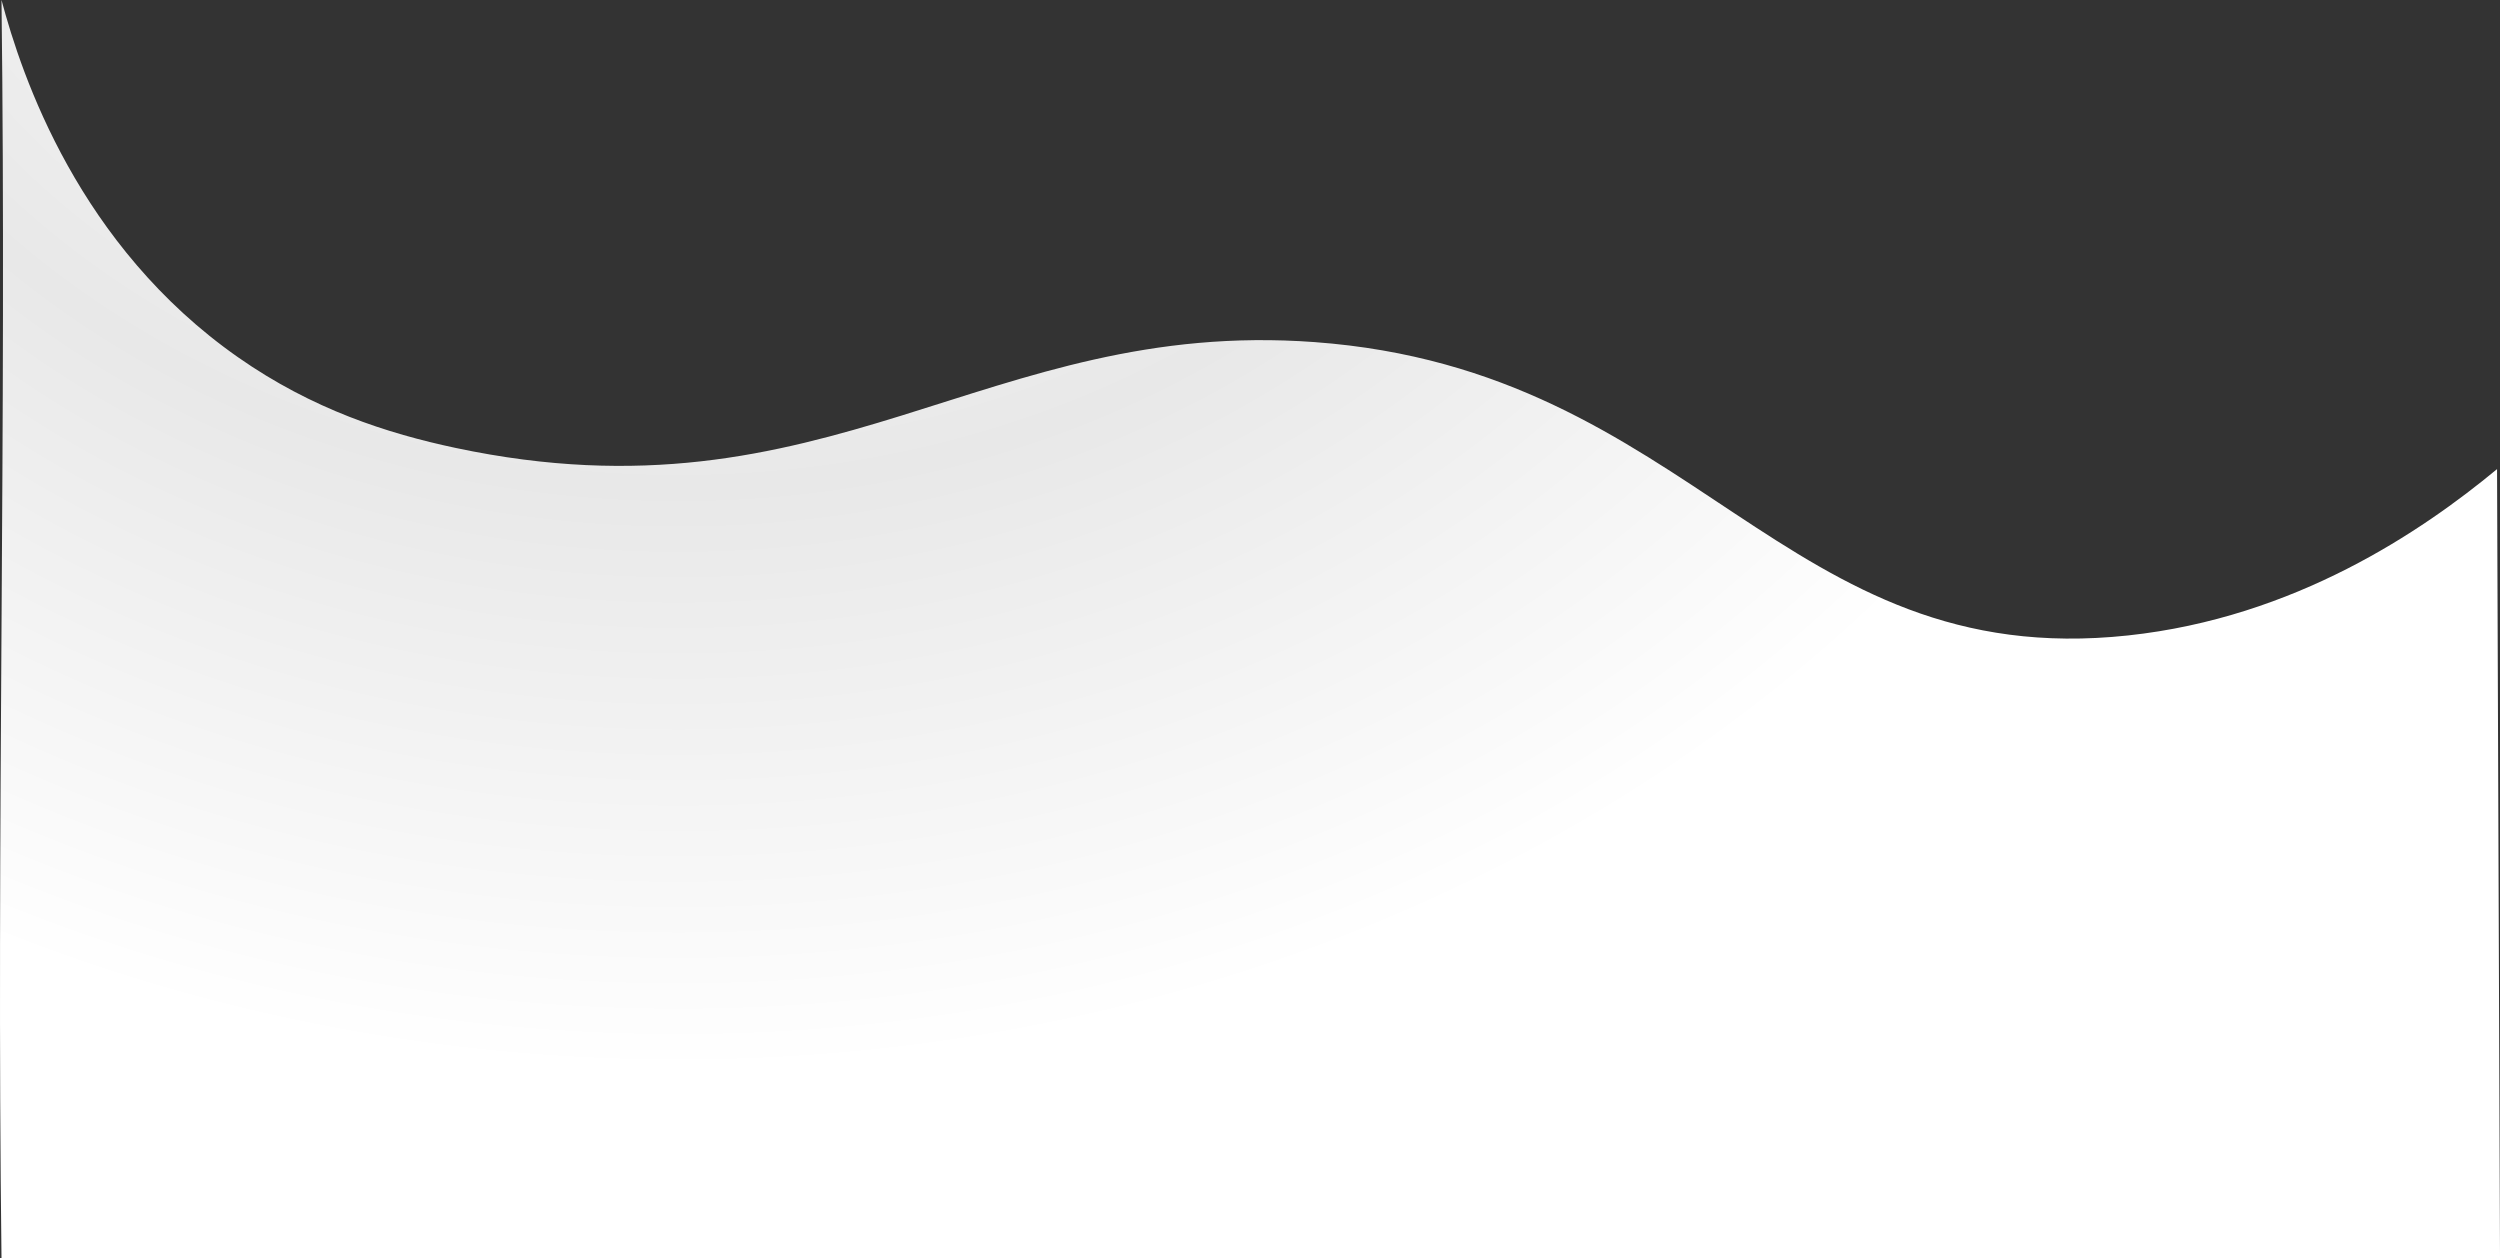 <svg xmlns="http://www.w3.org/2000/svg" width="1921.643" height="967.108" viewBox="0 0 1921.643 967.108">
    <rect x="0" y="0" width="1921.643" height="967.108" fill="#333333" stroke="none"/>
    <defs>
        <radialGradient id="hiyn849r1a" cx=".274" cy="-.264" r=".876" gradientTransform="matrix(1 0 0 1.714 0 .189)" gradientUnits="objectBoundingBox">
            <stop offset="0" stop-color="#fff"/>
            <stop offset=".112" stop-color="#fff"/>
            <stop offset=".435" stop-color="#e8e8e8"/>
            <stop offset=".74" stop-color="#fff"/>
            <stop offset="1" stop-color="#fff"/>
        </radialGradient>
    </defs>
    <path data-name="Path 2897" d="M1.155 227.438c15.663 58.977 59.527 189.005 181.76 274.58 57.323 40.131 114.888 58.6 167.369 69.737 286.261 60.755 407.51-99.973 660.176-81.36 292.648 21.559 359.36 254.074 625.31 225.483 128.165-13.779 225.678-79.925 283.6-127.851.759 223.094 1.517 383.425 2.276 606.519H1.155c-4-324.946 4-642.157 0-967.108z" transform="translate(0 -227.438)" style="fill:url(#hiyn849r1a)"/>
</svg>
